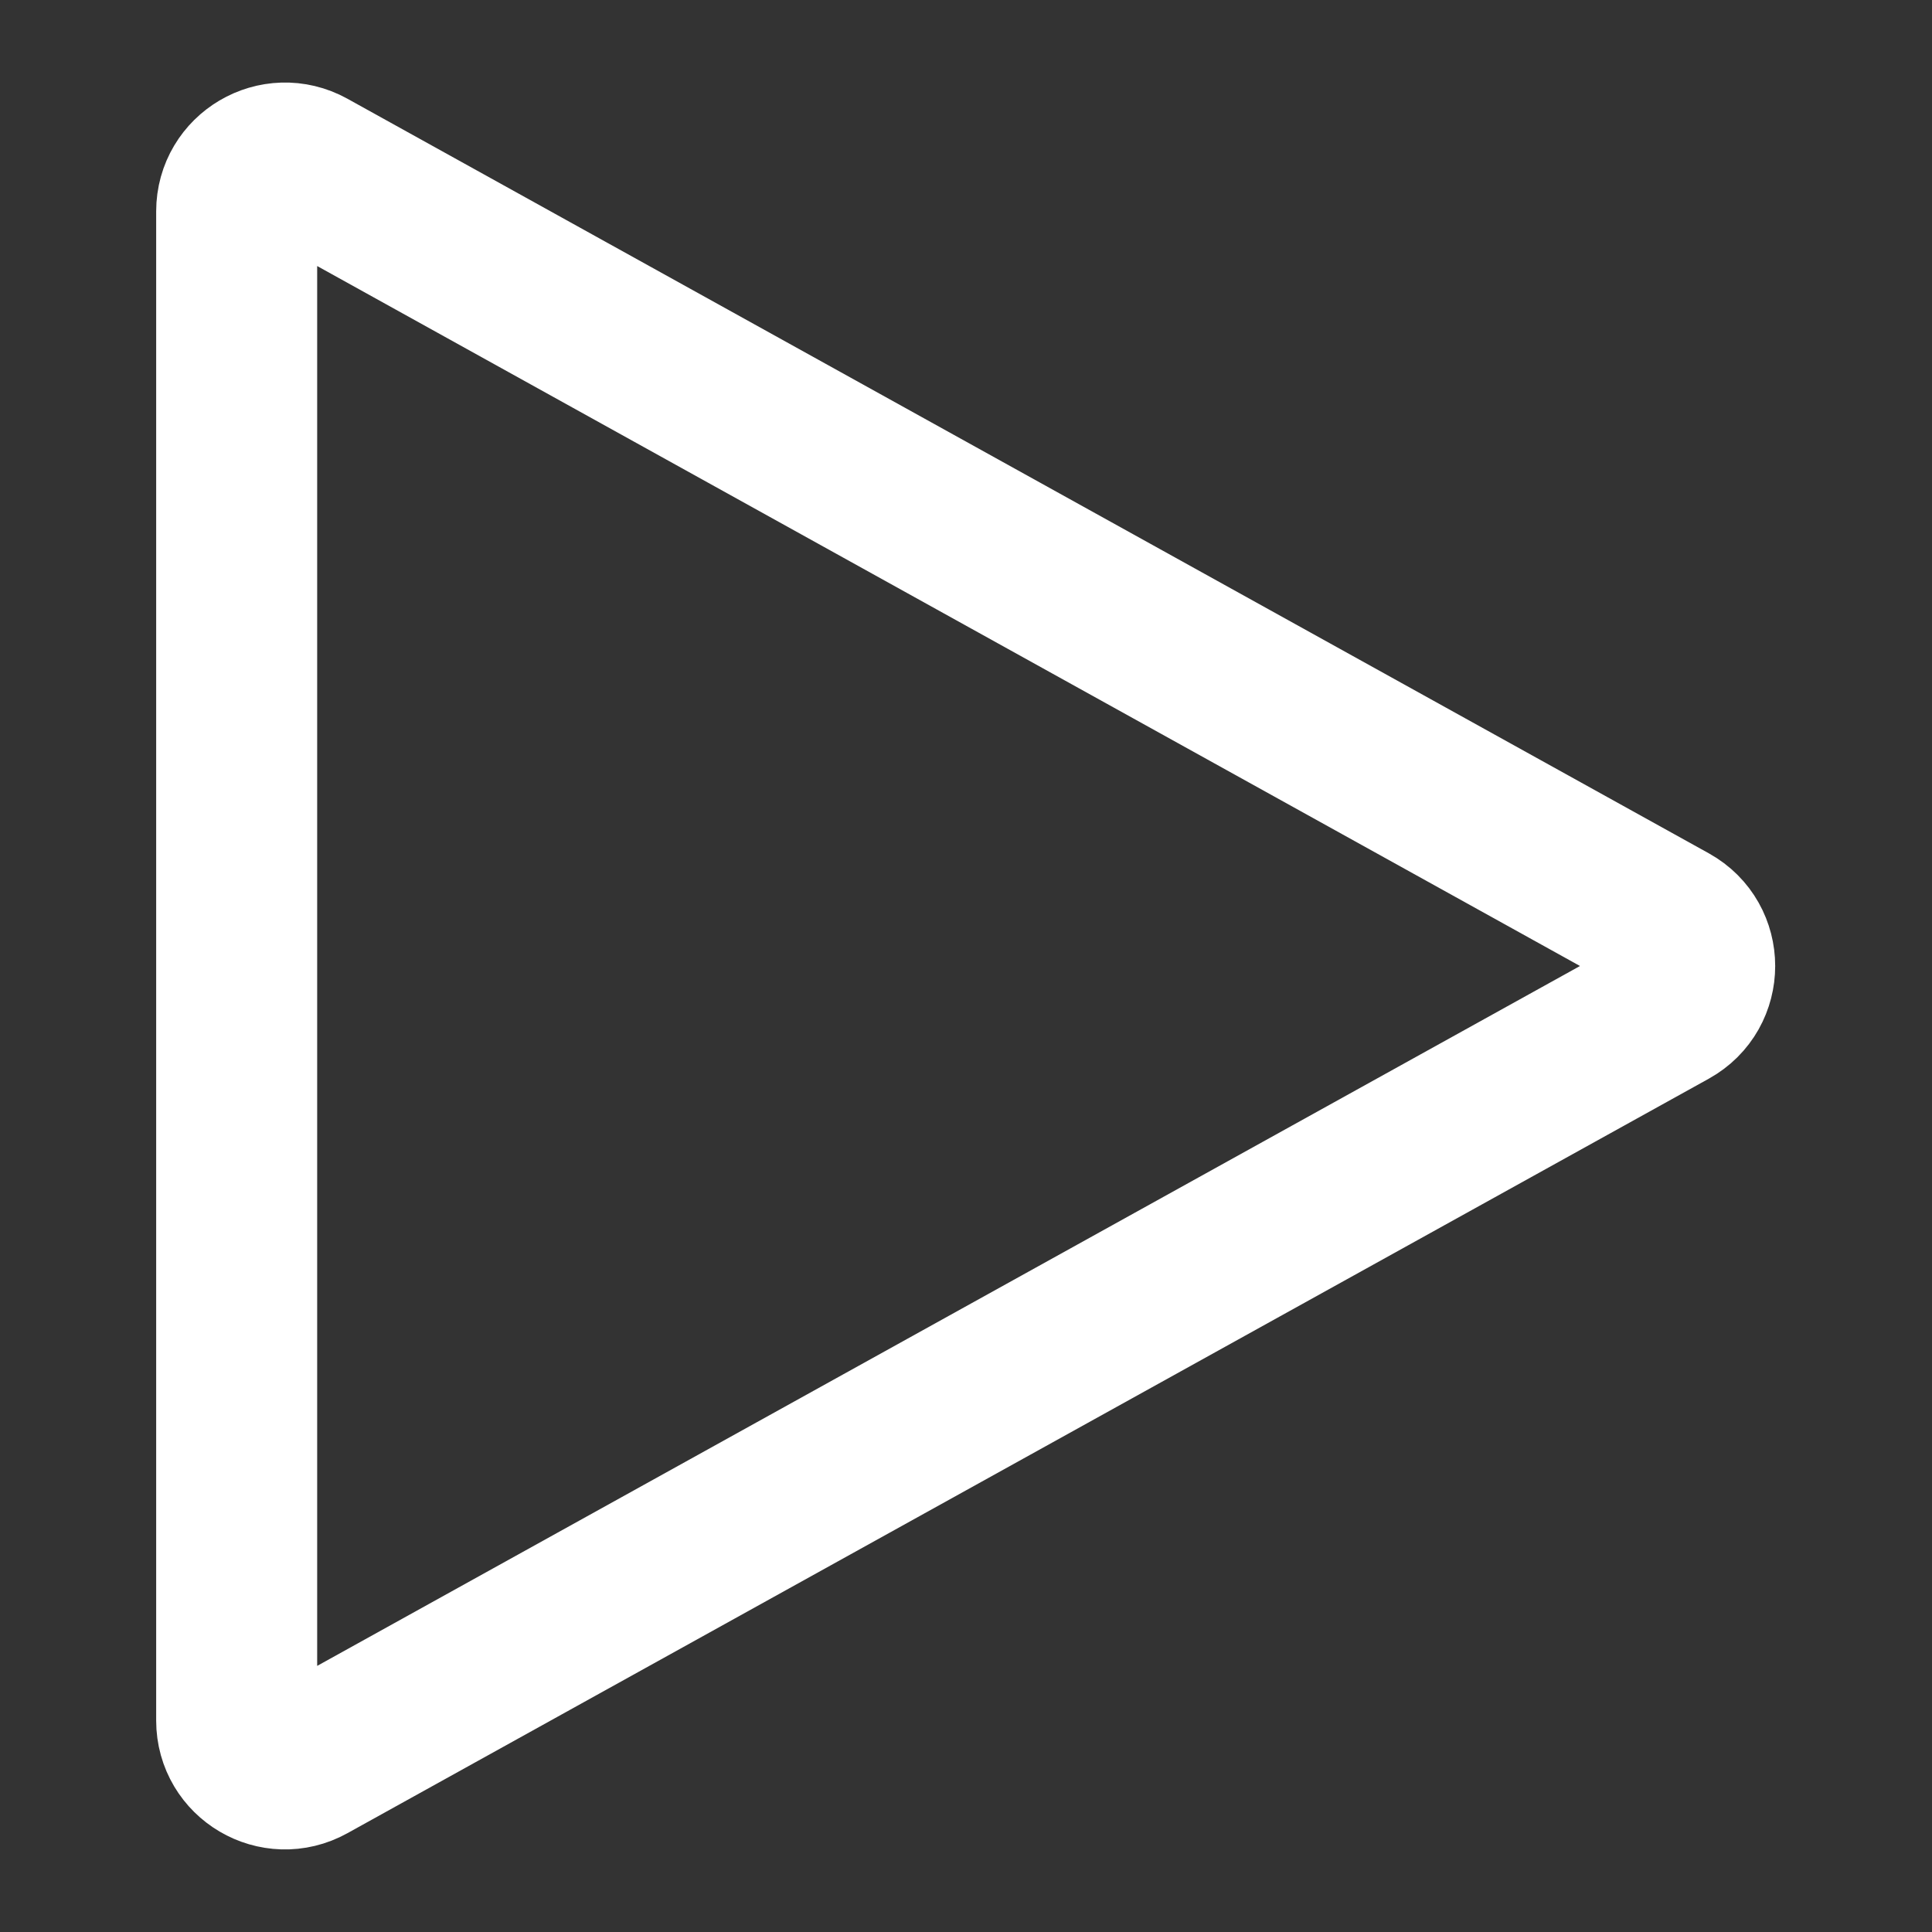 <?xml version="1.0" encoding="UTF-8" standalone="no" ?>
<!DOCTYPE svg PUBLIC "-//W3C//DTD SVG 1.1//EN" "http://www.w3.org/Graphics/SVG/1.1/DTD/svg11.dtd">
<svg xmlns="http://www.w3.org/2000/svg" xmlns:xlink="http://www.w3.org/1999/xlink" version="1.1" width="1080" height="1080" viewBox="0 0 1080 1080" xml:space="preserve">
<rect x="0" y="0" width="1080" height="1080" fill="#333333" stroke="none"/>
<desc>Created with Fabric.js 5.2.4</desc>
<defs>
</defs>
<g transform="matrix(1 0 0 1 540 540)" id="43a29315-2a30-428c-b7af-c348c6711fe5"  >
<rect style="stroke: none; stroke-width: 1; stroke-dasharray: none; stroke-linecap: butt; stroke-dashoffset: 0; stroke-linejoin: miter; stroke-miterlimit: 4; fill: rgb(255,255,255); fill-rule: nonzero; opacity: 1; visibility: hidden;" vector-effect="non-scaling-stroke"  x="-540" y="-540" rx="0" ry="0" width="1080" height="1080" />
</g>
<g transform="matrix(1 0 0 1 540 540)" id="a4cc8cc2-6e79-4761-92b3-a4880b9d68d5"  >
</g>
<g transform="matrix(0 45 -45 0 540 540)"  >
<path style="stroke: rgb(255,255,255); stroke-width: 2; stroke-dasharray: none; stroke-linecap: round; stroke-dashoffset: 0; stroke-linejoin: round; stroke-miterlimit: 4; fill: none; fill-rule: nonzero; opacity: 1;"  transform=" translate(-12, -11.69)" d="M 11.475 2.947 C 11.704 2.535 12.296 2.535 12.525 2.947 L 21.898 19.859 C 22.12 20.259 21.831 20.75 21.374 20.75 L 2.626 20.75 C 2.169 20.75 1.88 20.259 2.101 19.859 L 11.475 2.947 Z" stroke-linecap="round" />
</g>
</svg>